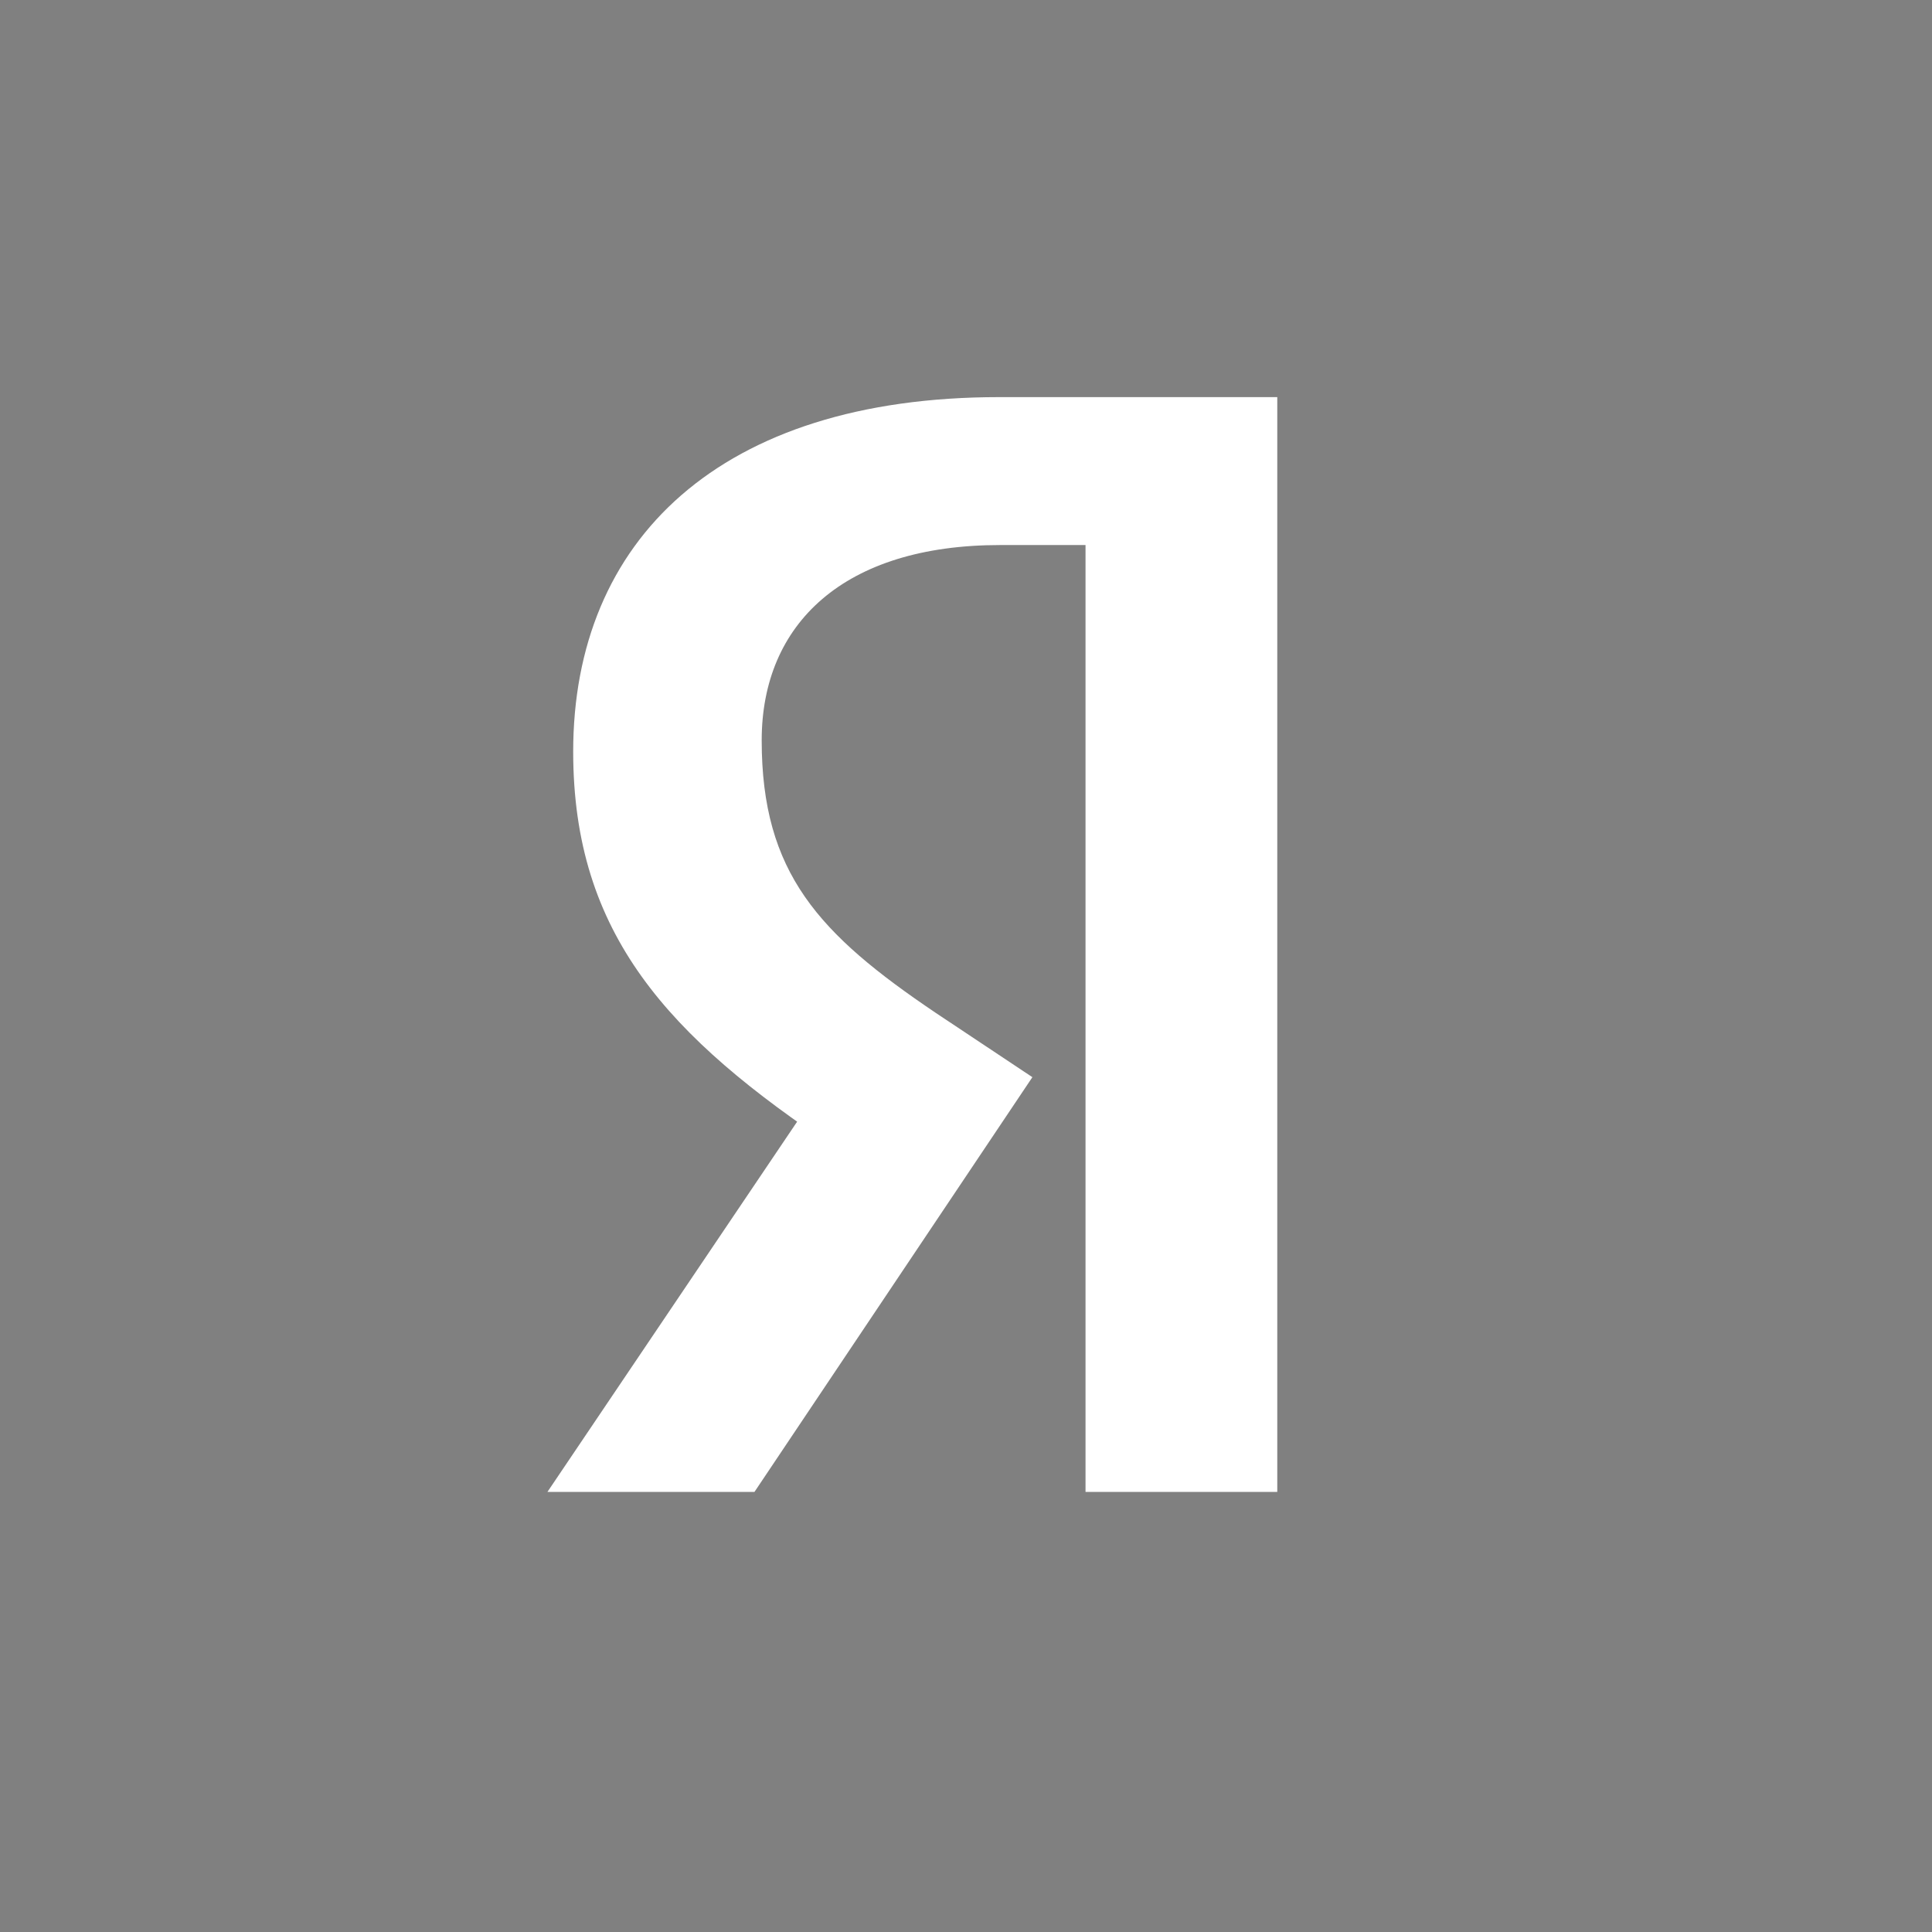 <svg xmlns="http://www.w3.org/2000/svg"
     width="44"
     height="44"
     viewBox="0 0 44 44"
     fill="currentColor">
    <rect x="0" y="0" width="44" height="44" fill="#808080" stroke="none"/>
    <rect
            id="yandex"
            fill="currentColor"/>
    <path fill="white"
          d="M24.741 33.978H29.089V9.044H22.759C16.393 9.044 13.054 12.303 13.054 17.118C13.054 21.273 15.219 23.616 19.053 26.161L21.383 27.699L18.393 25.191L12.467 33.978H17.182L23.512 24.532L21.31 23.067C18.65 21.273 17.347 19.882 17.347 16.861C17.347 14.207 19.218 12.413 22.778 12.413H24.722V33.978H24.741Z"
    />
</svg>